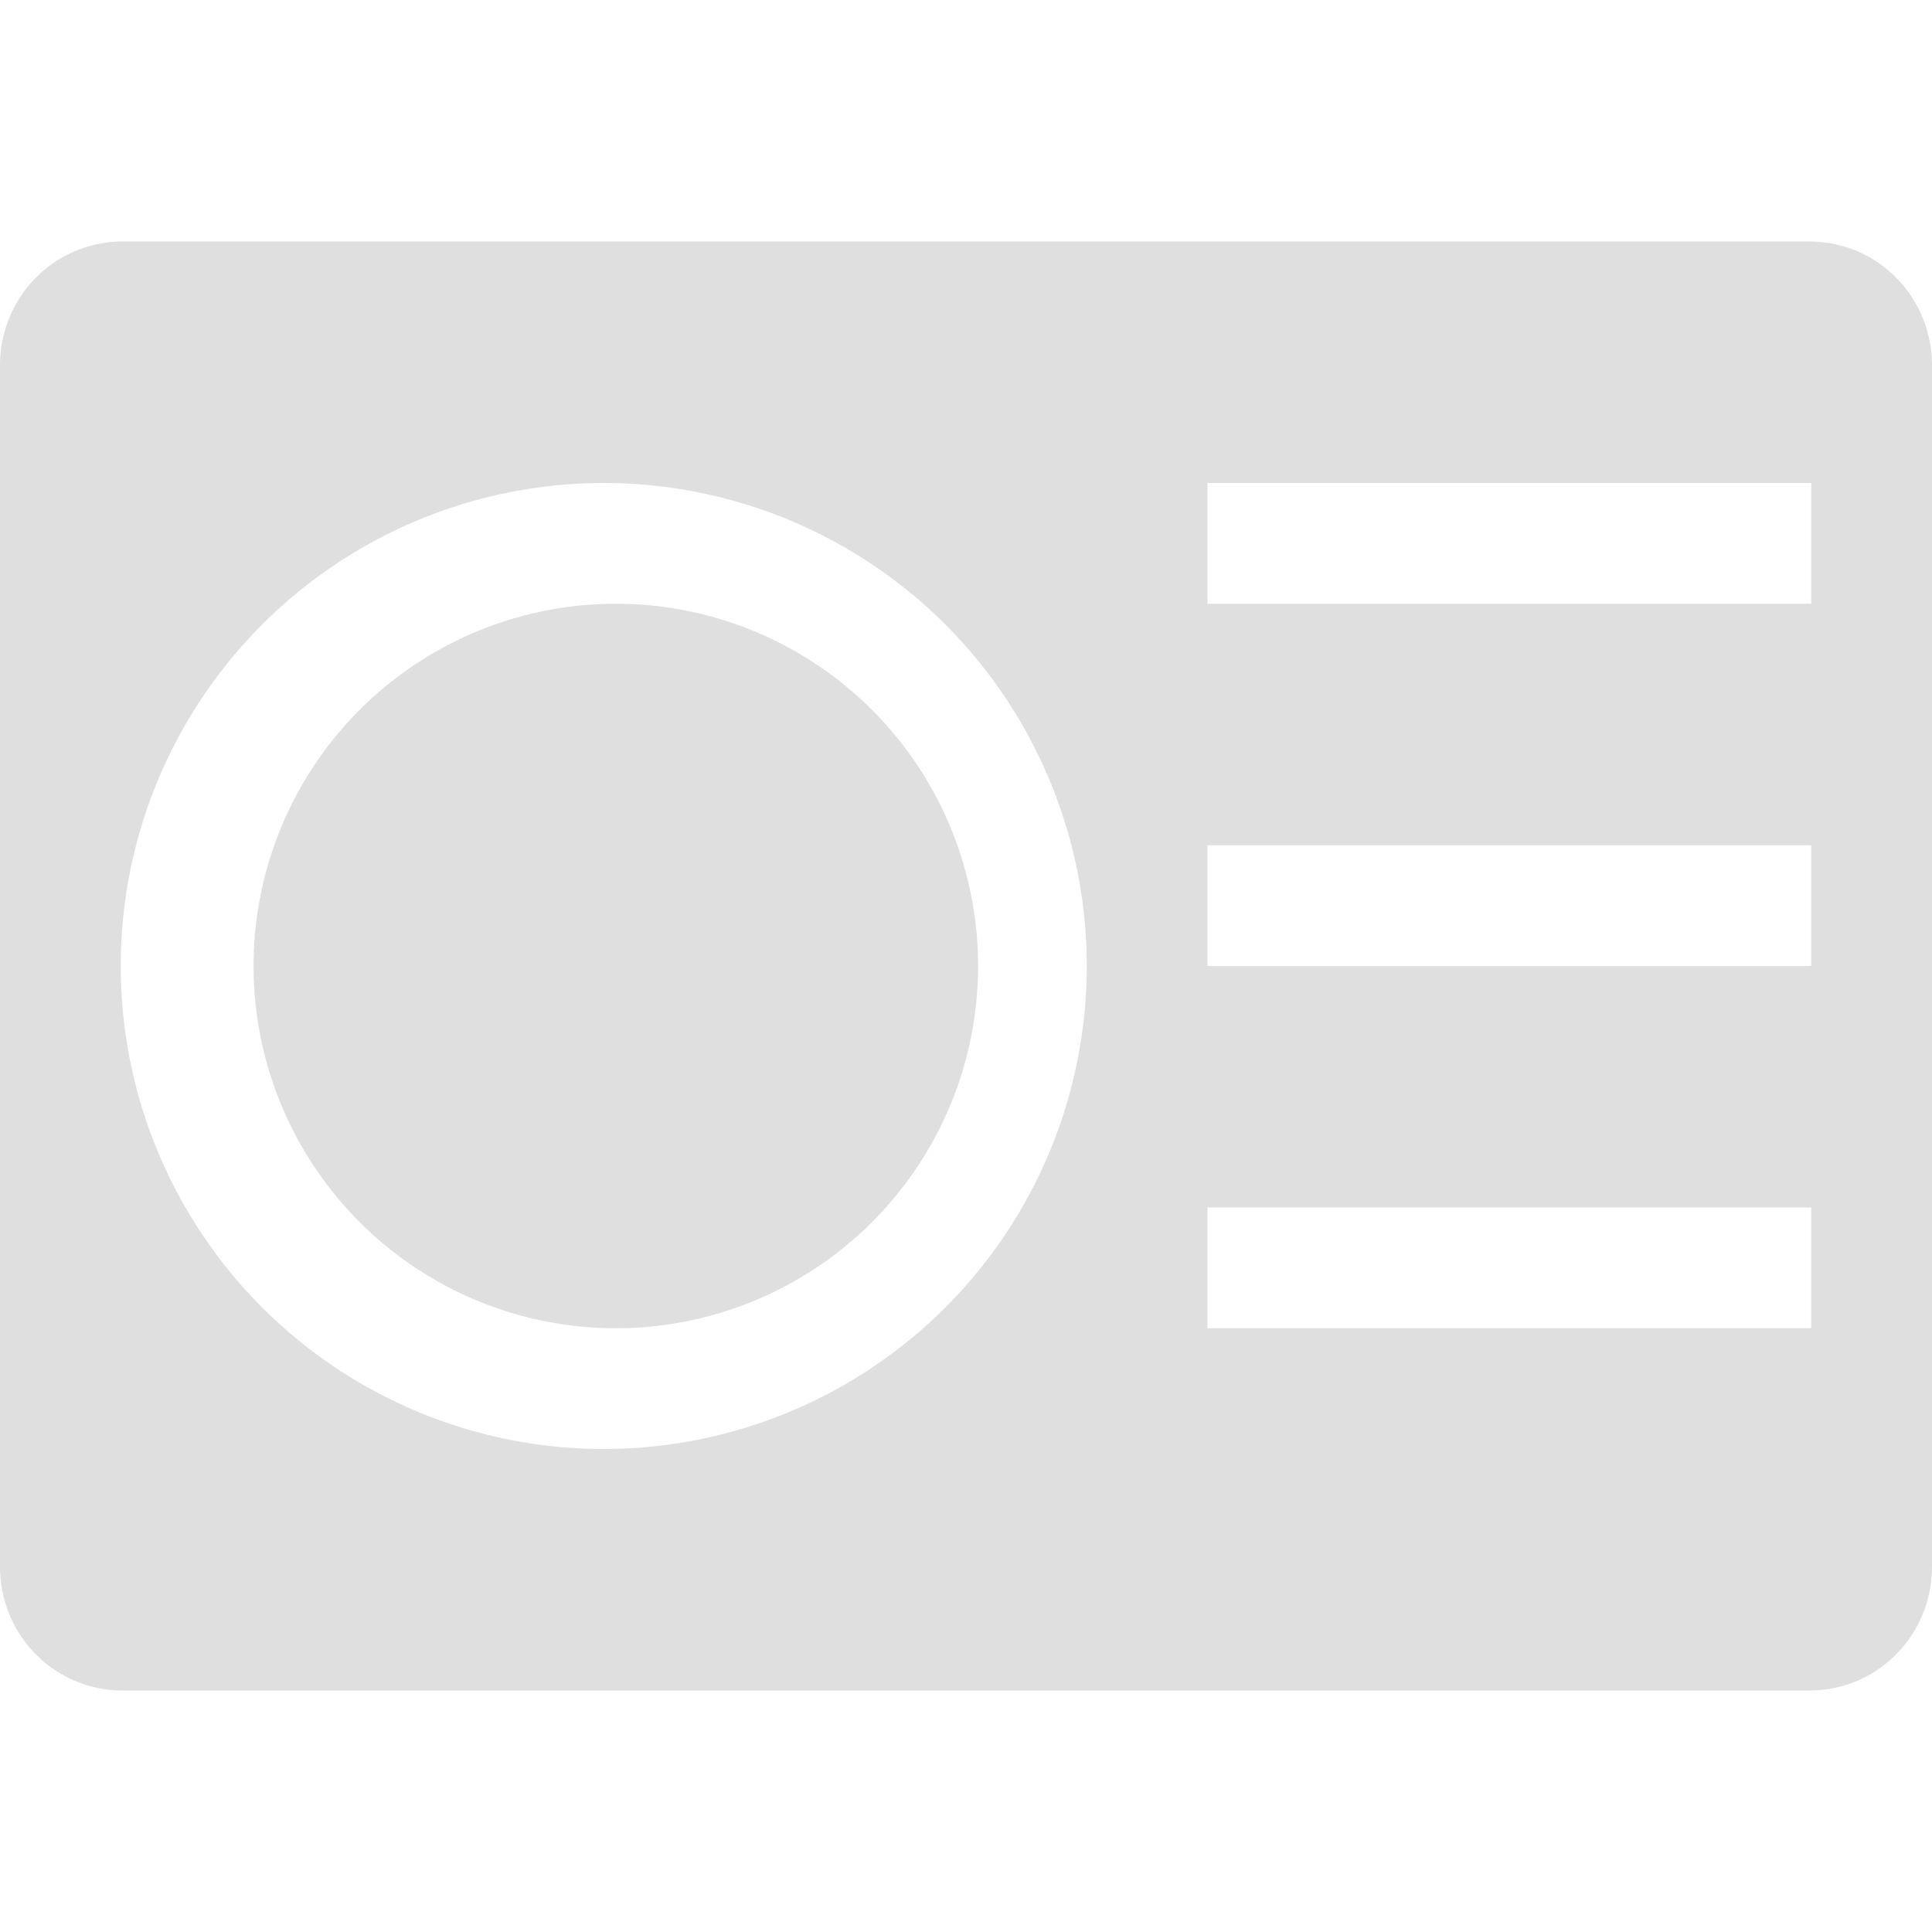 <svg xmlns="http://www.w3.org/2000/svg" width="16" height="16"><defs><style id="current-color-scheme" type="text/css">.ColorScheme-Text{color:#dfdfdf}</style></defs><path class="ColorScheme-Text" d="M1.016 2C.453 2 0 2.458 0 3.027v9.946C0 13.543.453 14 1.016 14h13.968c.564 0 1.016-.457 1.016-1.027V3.027C16 2.457 15.548 2 14.984 2H1.016zM5 4a4 4 0 1 1 0 8 4 4 0 0 1 0-8zm5 0h5v1h-5V4zm0 3h5v1h-5V7zm0 3h5v1h-5v-1z" fill="currentColor"/><path class="ColorScheme-Text" d="M5.1 5a3 3 0 1 0 0 6 3 3 0 0 0 0-6z" fill="currentColor"/></svg>